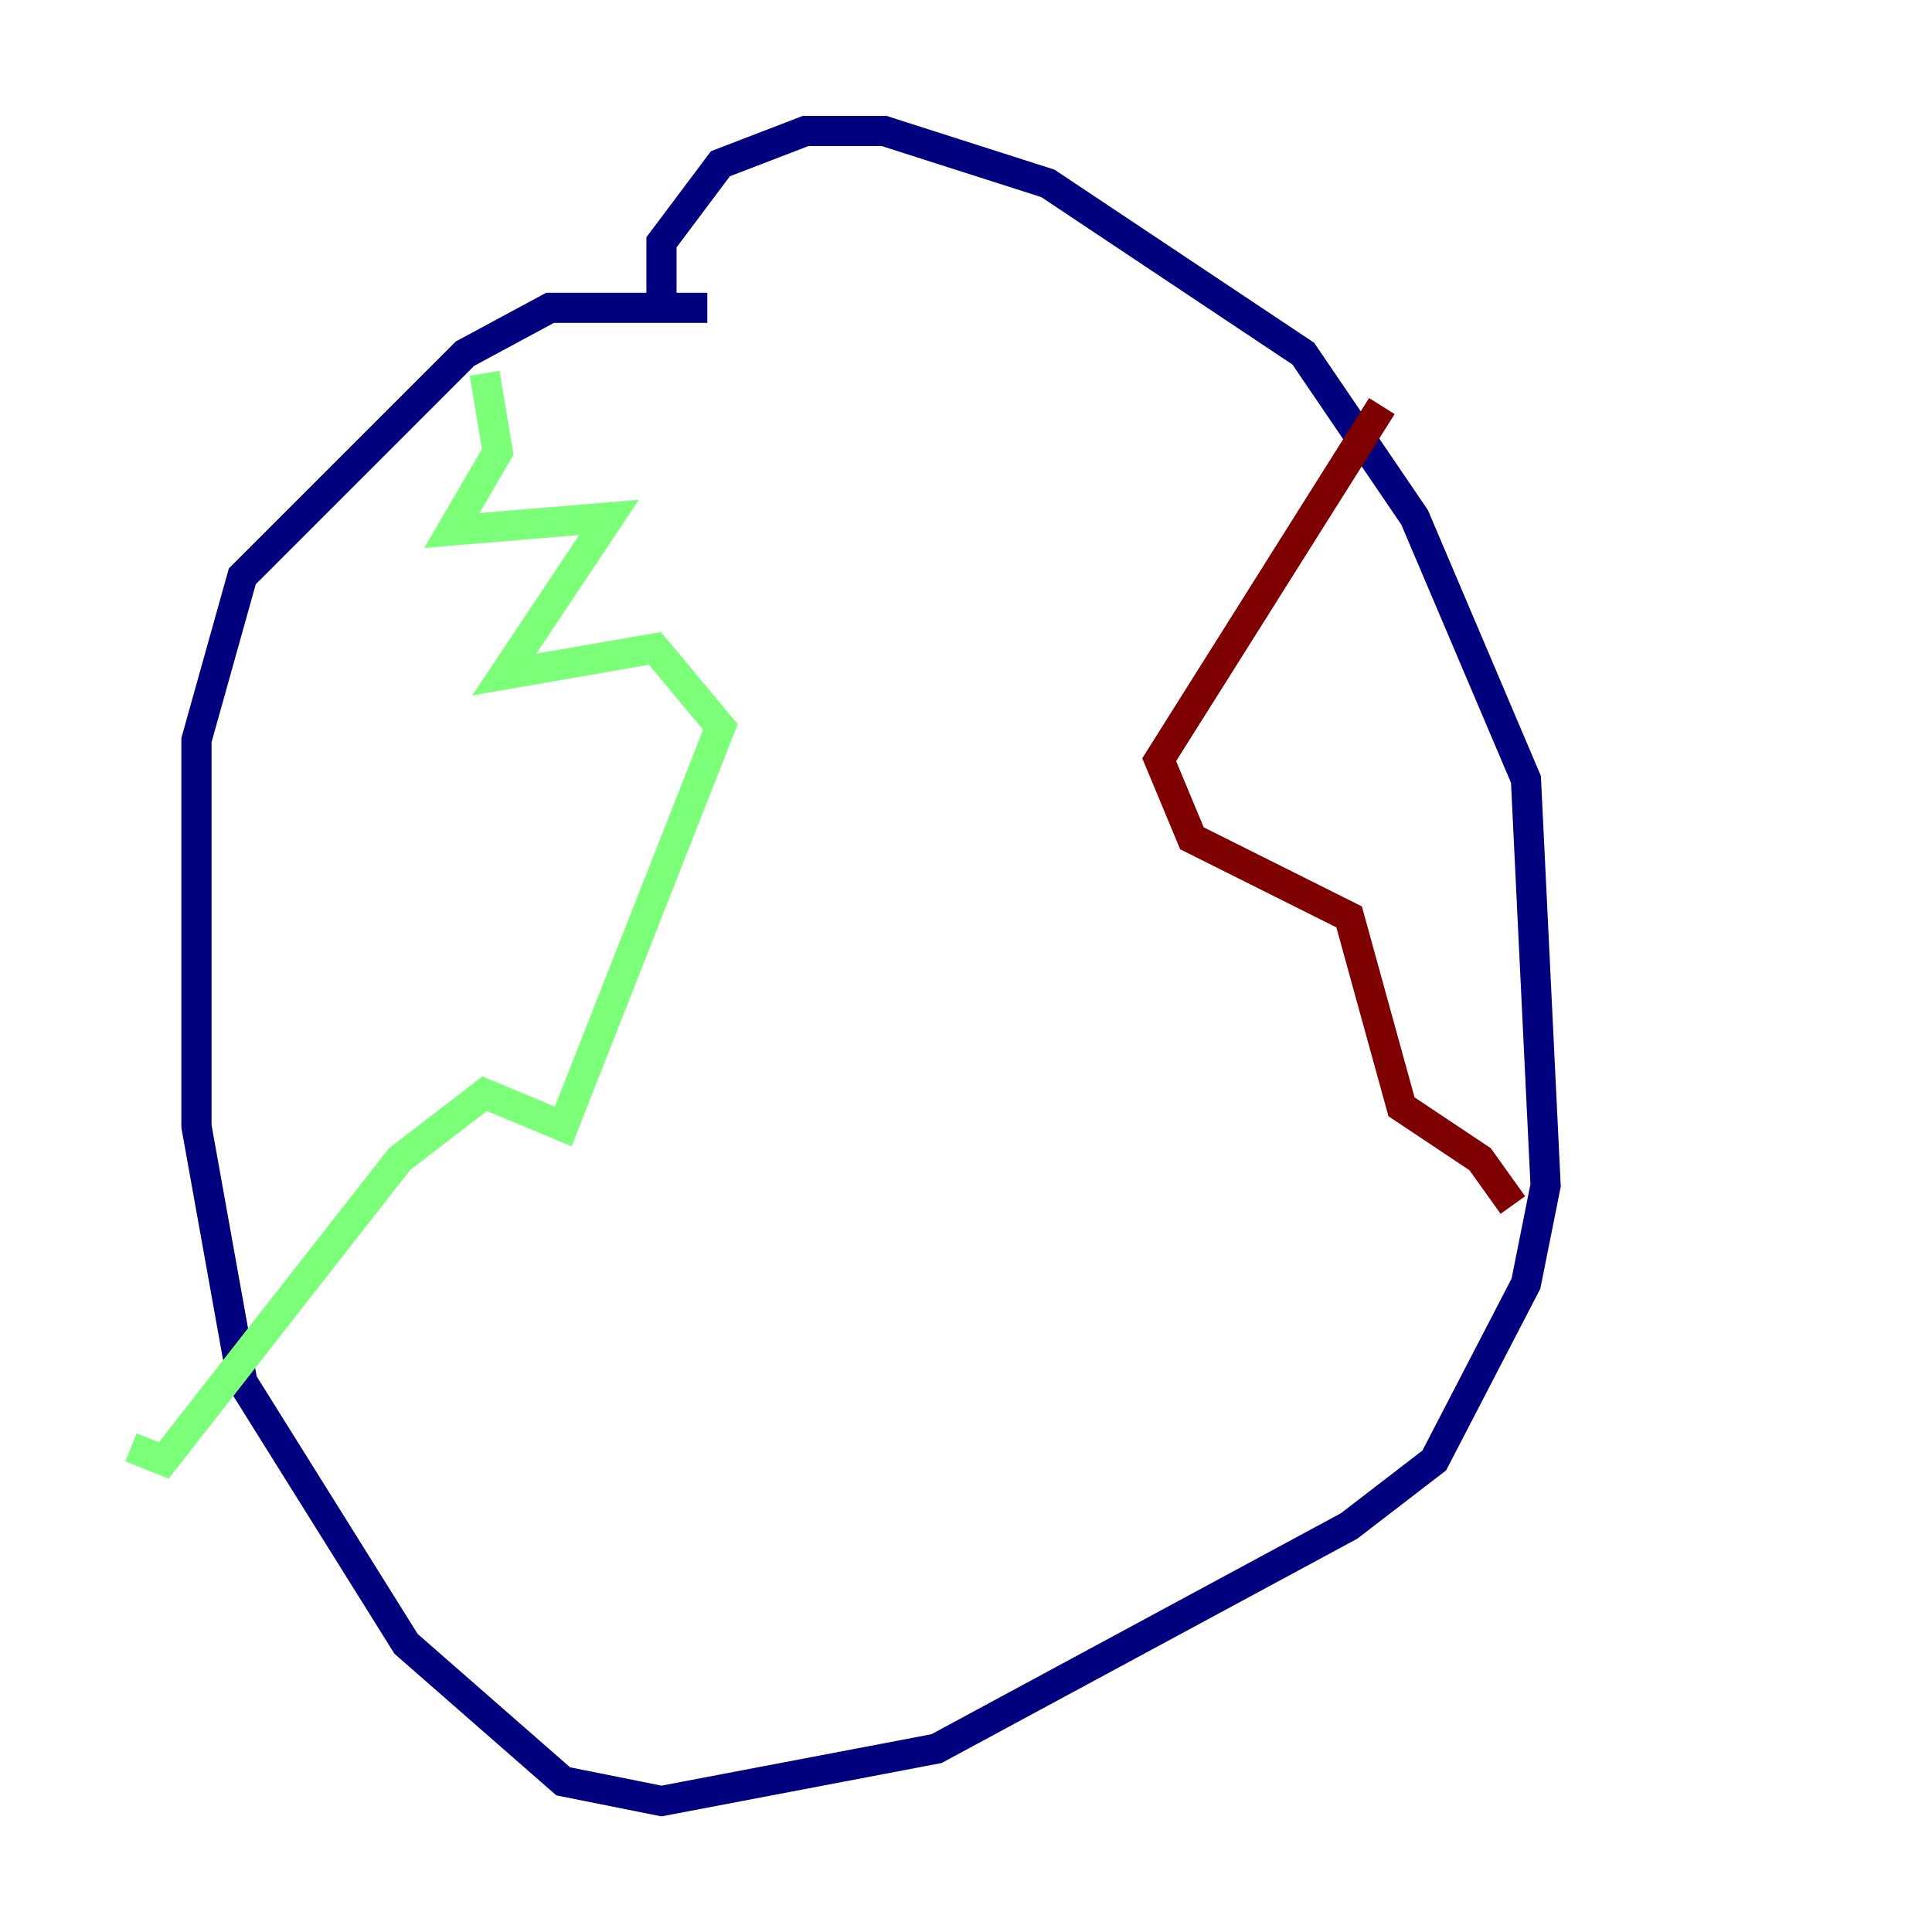 <?xml version="1.0" encoding="utf-8" ?>
<svg baseProfile="tiny" height="128" version="1.2" viewBox="0,0,128,128" width="128" xmlns="http://www.w3.org/2000/svg" xmlns:ev="http://www.w3.org/2001/xml-events" xmlns:xlink="http://www.w3.org/1999/xlink"><defs /><polyline fill="none" points="46.861,20.393 36.447,20.393 30.807,23.43 16.054,38.183 13.017,49.031 13.017,74.63 16.054,91.552 26.902,108.909 37.315,118.02 43.824,119.322 62.047,115.851 89.383,101.098 95.024,96.759 101.098,85.044 102.4,78.536 101.098,51.634 93.722,34.278 86.346,23.43 69.424,12.149 58.576,8.678 53.37,8.678 47.729,10.848 43.824,16.054 43.824,20.393" stroke="#00007f" stroke-width="2" /><polyline fill="none" points="32.108,24.732 32.976,29.939 29.939,35.146 40.352,34.278 33.41,44.691 43.39,42.956 47.729,48.163 37.315,74.63 32.108,72.461 26.468,76.8 10.848,96.759 8.678,95.891" stroke="#7cff79" stroke-width="2" /><polyline fill="none" points="91.552,26.902 76.8,50.332 78.969,55.539 89.383,60.746 92.854,73.329 98.061,76.8 100.231,79.837" stroke="#7f0000" stroke-width="2" /></svg>